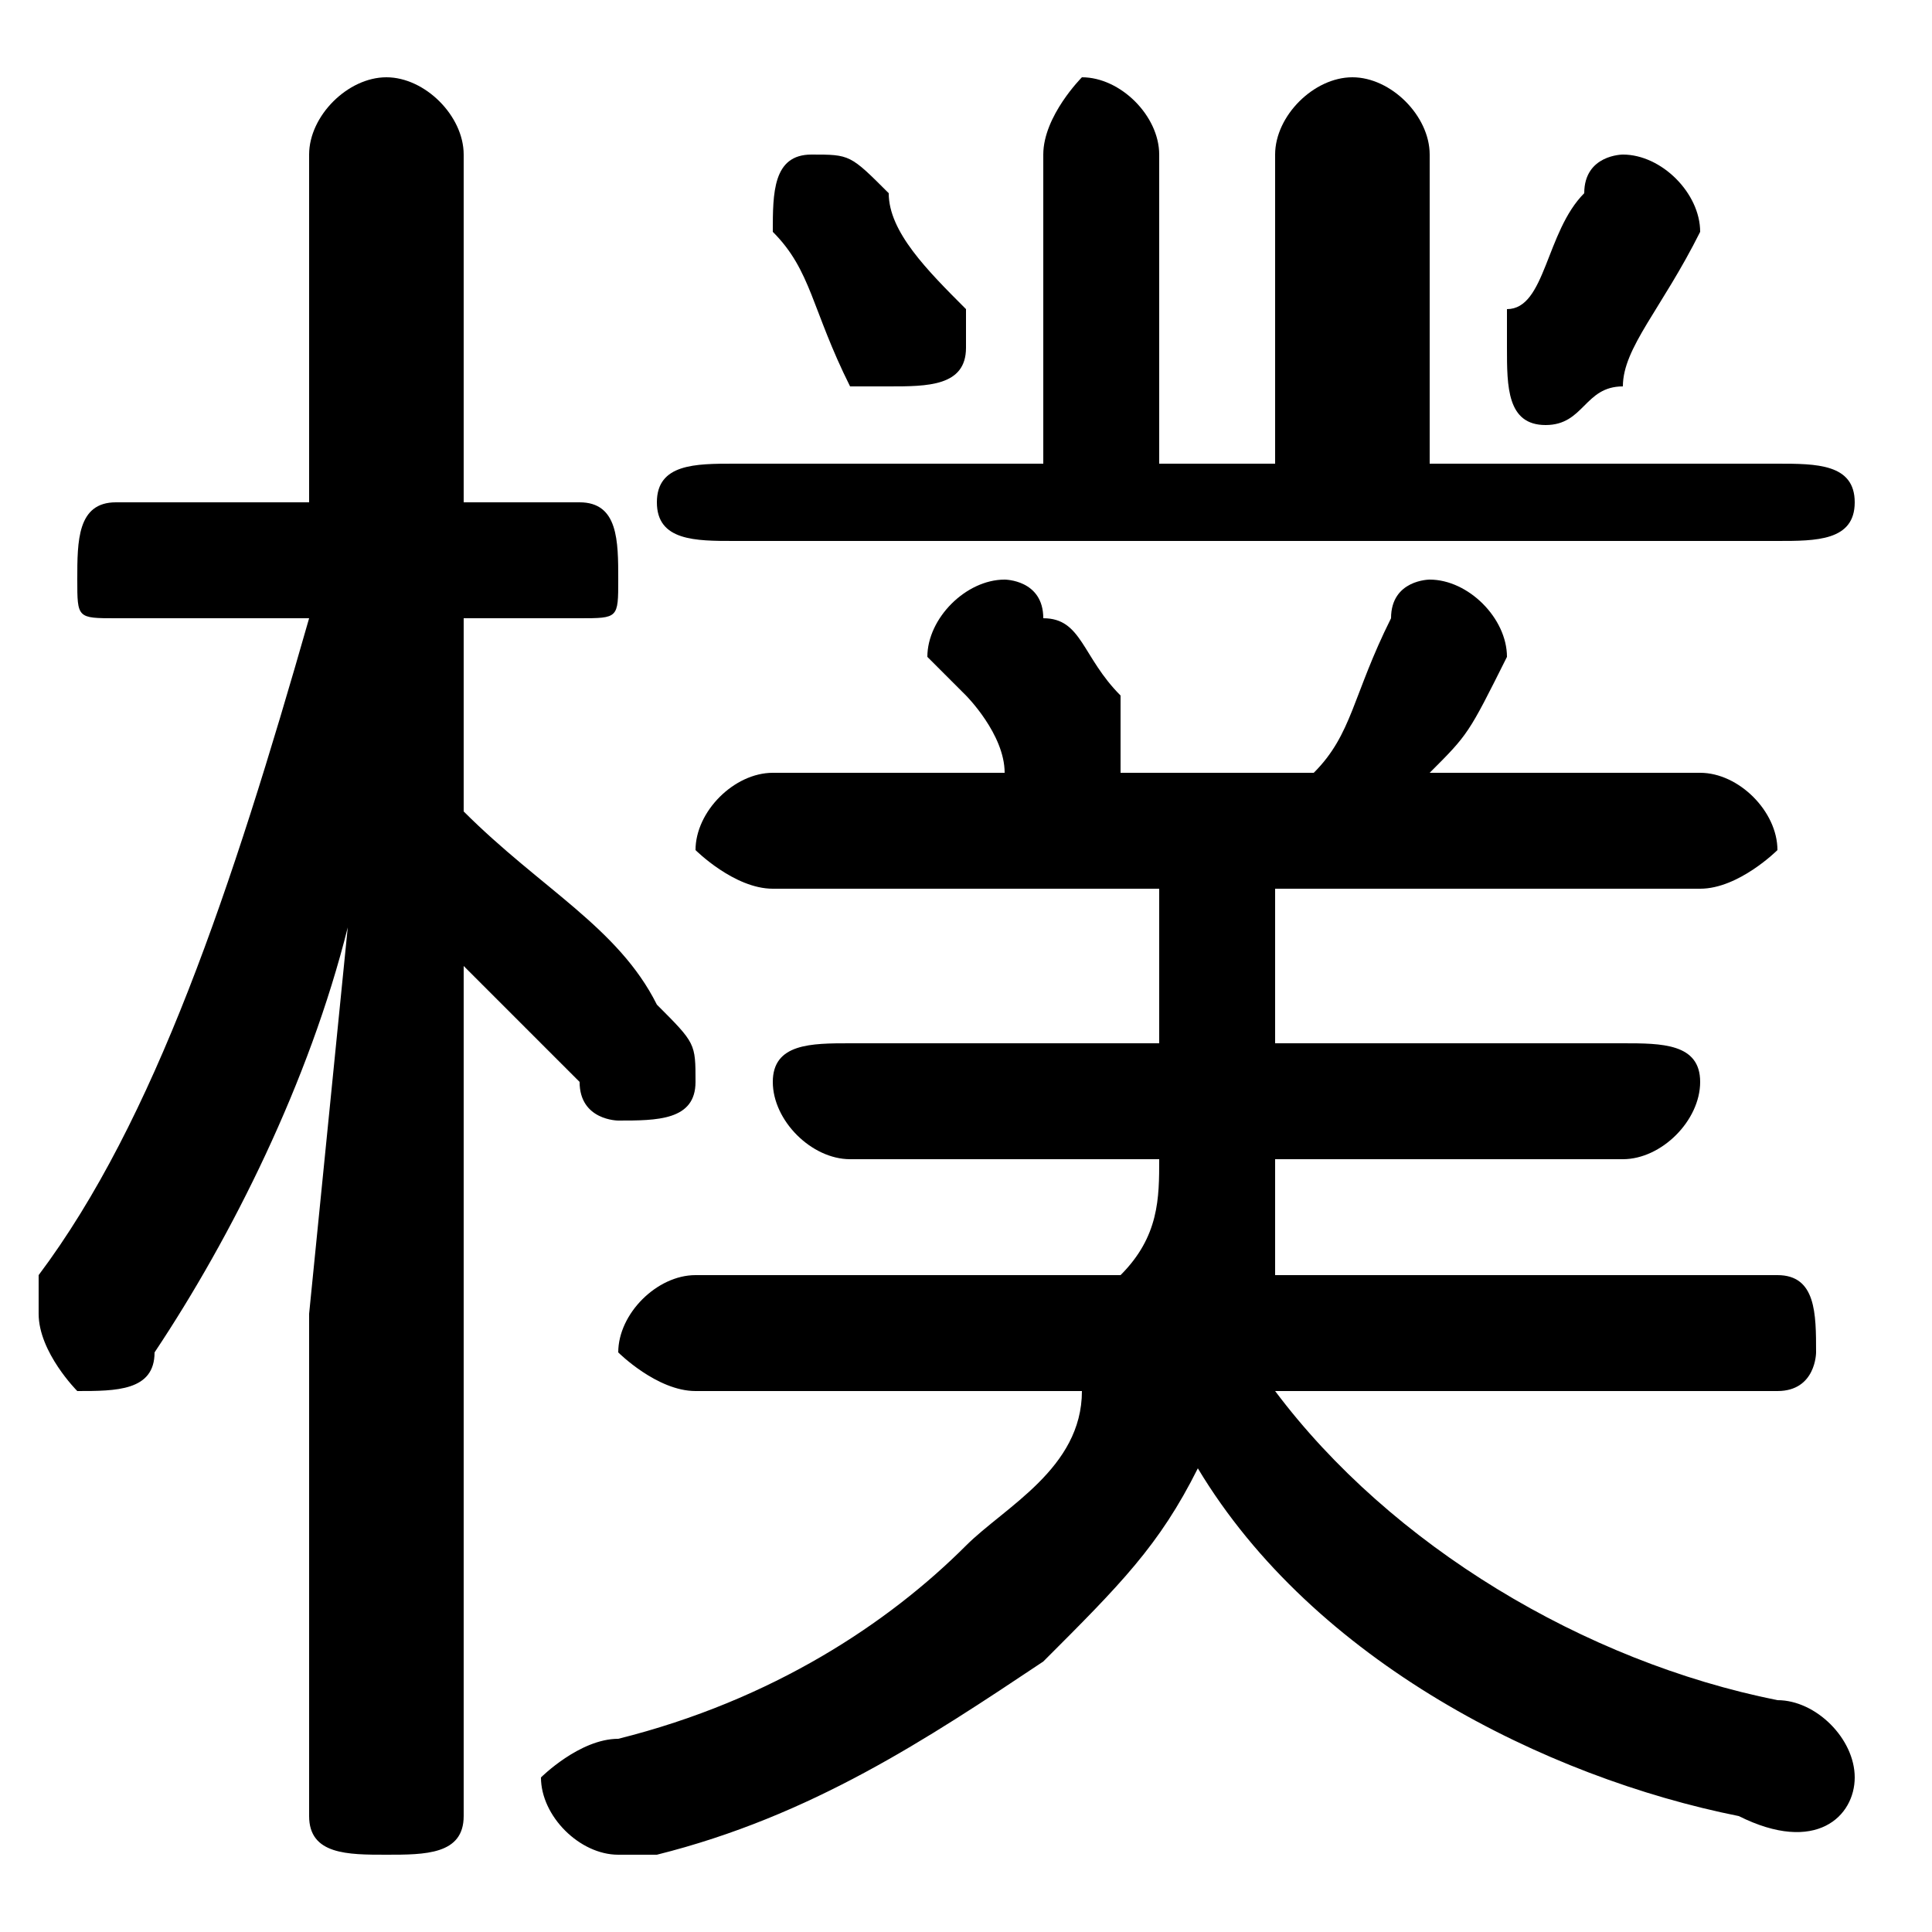 <svg xmlns="http://www.w3.org/2000/svg" viewBox="0 -44.0 50.0 50.0">
    <rect x="0" y="-44.0" width="50.0" height="50.0" fill="#808080" stroke="none"/>
    <g transform="scale(1, -1)">
        <!-- ボディの枠 -->
        <rect x="0" y="-6.0" width="50.0" height="50.0"
            stroke="white" fill="white"/>
        <!-- グリフ座標系の原点 -->
        <circle cx="0" cy="0" r="5" fill="white"/>
        <!-- グリフのアウトライン -->
        <g style="fill:black;stroke:#000000;stroke-width:0;stroke-linecap:round;stroke-linejoin:round;">
        <path d="M 46.0 8.0 C 47.0 8.0 47.0 9.0 47.0 9.0 C 47.0 10.0 47.0 11.0 46.0 11.0 L 33.0 11.0 C 33.0 12.0 33.0 13.0 33.0 14.0 L 42.0 14.0 C 43.0 14.0 44.0 15.0 44.0 16.0 C 44.0 17.0 43.0 17.0 42.0 17.0 L 33.0 17.0 C 33.0 18.0 33.0 18.0 33.0 19.0 L 33.0 21.0 L 44.0 21.0 C 45.0 21.0 46.0 22.0 46.0 22.0 C 46.0 23.0 45.0 24.0 44.0 24.0 L 37.0 24.0 C 38.0 25.0 38.0 25.0 39.0 27.0 C 39.0 27.0 39.0 27.0 39.0 27.0 C 39.0 28.0 38.0 29.0 37.0 29.0 C 37.0 29.0 36.0 29.0 36.0 28.0 C 35.0 26.0 35.0 25.0 34.0 24.0 L 29.0 24.0 C 29.0 24.0 29.0 24.0 29.0 25.0 C 29.0 25.0 29.0 26.0 29.0 26.0 C 28.0 27.0 28.0 28.0 27.0 28.0 C 27.0 29.0 26.0 29.0 26.0 29.0 C 25.0 29.0 24.0 28.0 24.0 27.0 C 24.0 27.0 24.0 27.0 25.0 26.0 C 25.0 26.0 26.0 25.0 26.0 24.0 C 26.0 24.0 26.0 24.0 26.0 24.0 L 20.0 24.0 C 19.0 24.0 18.0 23.0 18.0 22.0 C 18.0 22.0 19.0 21.0 20.0 21.0 L 30.0 21.0 L 30.0 19.0 C 30.0 18.0 30.0 18.0 30.0 17.0 L 22.0 17.0 C 21.0 17.0 20.0 17.0 20.0 16.0 C 20.0 15.0 21.0 14.0 22.0 14.0 L 30.0 14.0 C 30.0 13.0 30.0 12.0 29.0 11.0 L 18.0 11.0 C 17.0 11.0 16.0 10.0 16.0 9.0 C 16.0 9.0 17.0 8.0 18.0 8.0 L 28.0 8.0 C 28.0 6.0 26.0 5.0 25.0 4.0 C 23.0 2.0 20.0 0.0 16.0 -1.0 C 15.0 -1.0 14.0 -2.0 14.0 -2.0 C 14.0 -3.0 15.0 -4.0 16.0 -4.0 C 16.0 -4.0 17.0 -4.0 17.0 -4.0 C 21.0 -3.0 24.0 -1.0 27.0 1.0 C 29.0 3.0 30.0 4.0 31.0 6.0 C 34.0 1.0 40.0 -2.0 45.0 -3.0 C 47.0 -4.0 48.0 -3.0 48.0 -2.0 C 48.0 -1.0 47.0 -0.0 46.0 0.0 C 41.0 1.0 36.0 4.0 33.0 8.0 Z M 8.0 28.0 C 6.0 21.0 4.0 15.0 1.0 11.0 C 1.0 10.0 1.0 10.0 1.0 10.0 C 1.0 9.0 2.0 8.0 2.0 8.0 C 3.0 8.0 4.0 8.0 4.0 9.0 C 6.0 12.0 8.0 16.0 9.0 20.0 L 8.0 10.0 L 8.0 -3.0 C 8.0 -4.0 9.0 -4.0 10.0 -4.0 C 11.0 -4.0 12.0 -4.0 12.0 -3.0 L 12.0 19.0 C 13.0 18.0 14.0 17.0 15.0 16.0 C 15.0 15.0 16.0 15.0 16.0 15.0 C 17.0 15.0 18.0 15.0 18.0 16.0 C 18.0 17.0 18.0 17.0 17.0 18.0 C 16.0 20.0 14.0 21.0 12.0 23.0 L 12.0 28.0 L 15.0 28.0 C 16.0 28.0 16.0 28.0 16.0 29.0 C 16.0 30.0 16.0 31.0 15.0 31.0 L 12.0 31.0 L 12.0 40.0 C 12.0 41.0 11.0 42.0 10.0 42.0 C 9.0 42.0 8.0 41.0 8.0 40.0 L 8.0 31.0 L 3.0 31.0 C 2.0 31.0 2.0 30.0 2.0 29.0 C 2.0 28.0 2.0 28.0 3.0 28.0 Z M 37.0 32.0 L 37.0 40.0 C 37.0 41.0 36.0 42.0 35.0 42.0 C 34.0 42.0 33.0 41.0 33.0 40.0 L 33.0 32.0 L 30.0 32.0 L 30.0 40.0 C 30.0 41.0 29.0 42.0 28.0 42.0 C 28.0 42.0 27.0 41.0 27.0 40.0 L 27.0 32.0 L 19.0 32.0 C 18.0 32.0 17.0 32.0 17.0 31.0 C 17.0 30.0 18.0 30.0 19.0 30.0 L 46.0 30.0 C 47.0 30.0 48.0 30.0 48.0 31.0 C 48.0 32.0 47.0 32.0 46.0 32.0 Z M 23.0 39.0 C 22.0 40.0 22.0 40.0 21.0 40.0 C 20.0 40.0 20.0 39.0 20.0 38.0 C 20.0 38.0 20.0 38.0 20.0 38.0 C 21.0 37.0 21.0 36.0 22.0 34.0 C 22.0 34.0 23.0 34.0 23.0 34.0 C 24.0 34.0 25.0 34.0 25.0 35.0 C 25.0 35.0 25.0 36.0 25.0 36.0 C 24.0 37.0 23.0 38.0 23.0 39.0 Z M 41.0 39.0 C 40.0 38.0 40.0 36.0 39.0 36.0 C 39.0 35.0 39.0 35.0 39.0 35.0 C 39.0 34.0 39.0 33.0 40.0 33.0 C 41.0 33.0 41.0 34.0 42.0 34.0 C 42.0 35.0 43.0 36.0 44.0 38.0 C 44.0 38.0 44.0 38.0 44.0 38.0 C 44.0 39.0 43.0 40.0 42.0 40.0 C 42.0 40.0 41.0 40.0 41.0 39.0 Z"/>
    </g>
    </g>
</svg>
